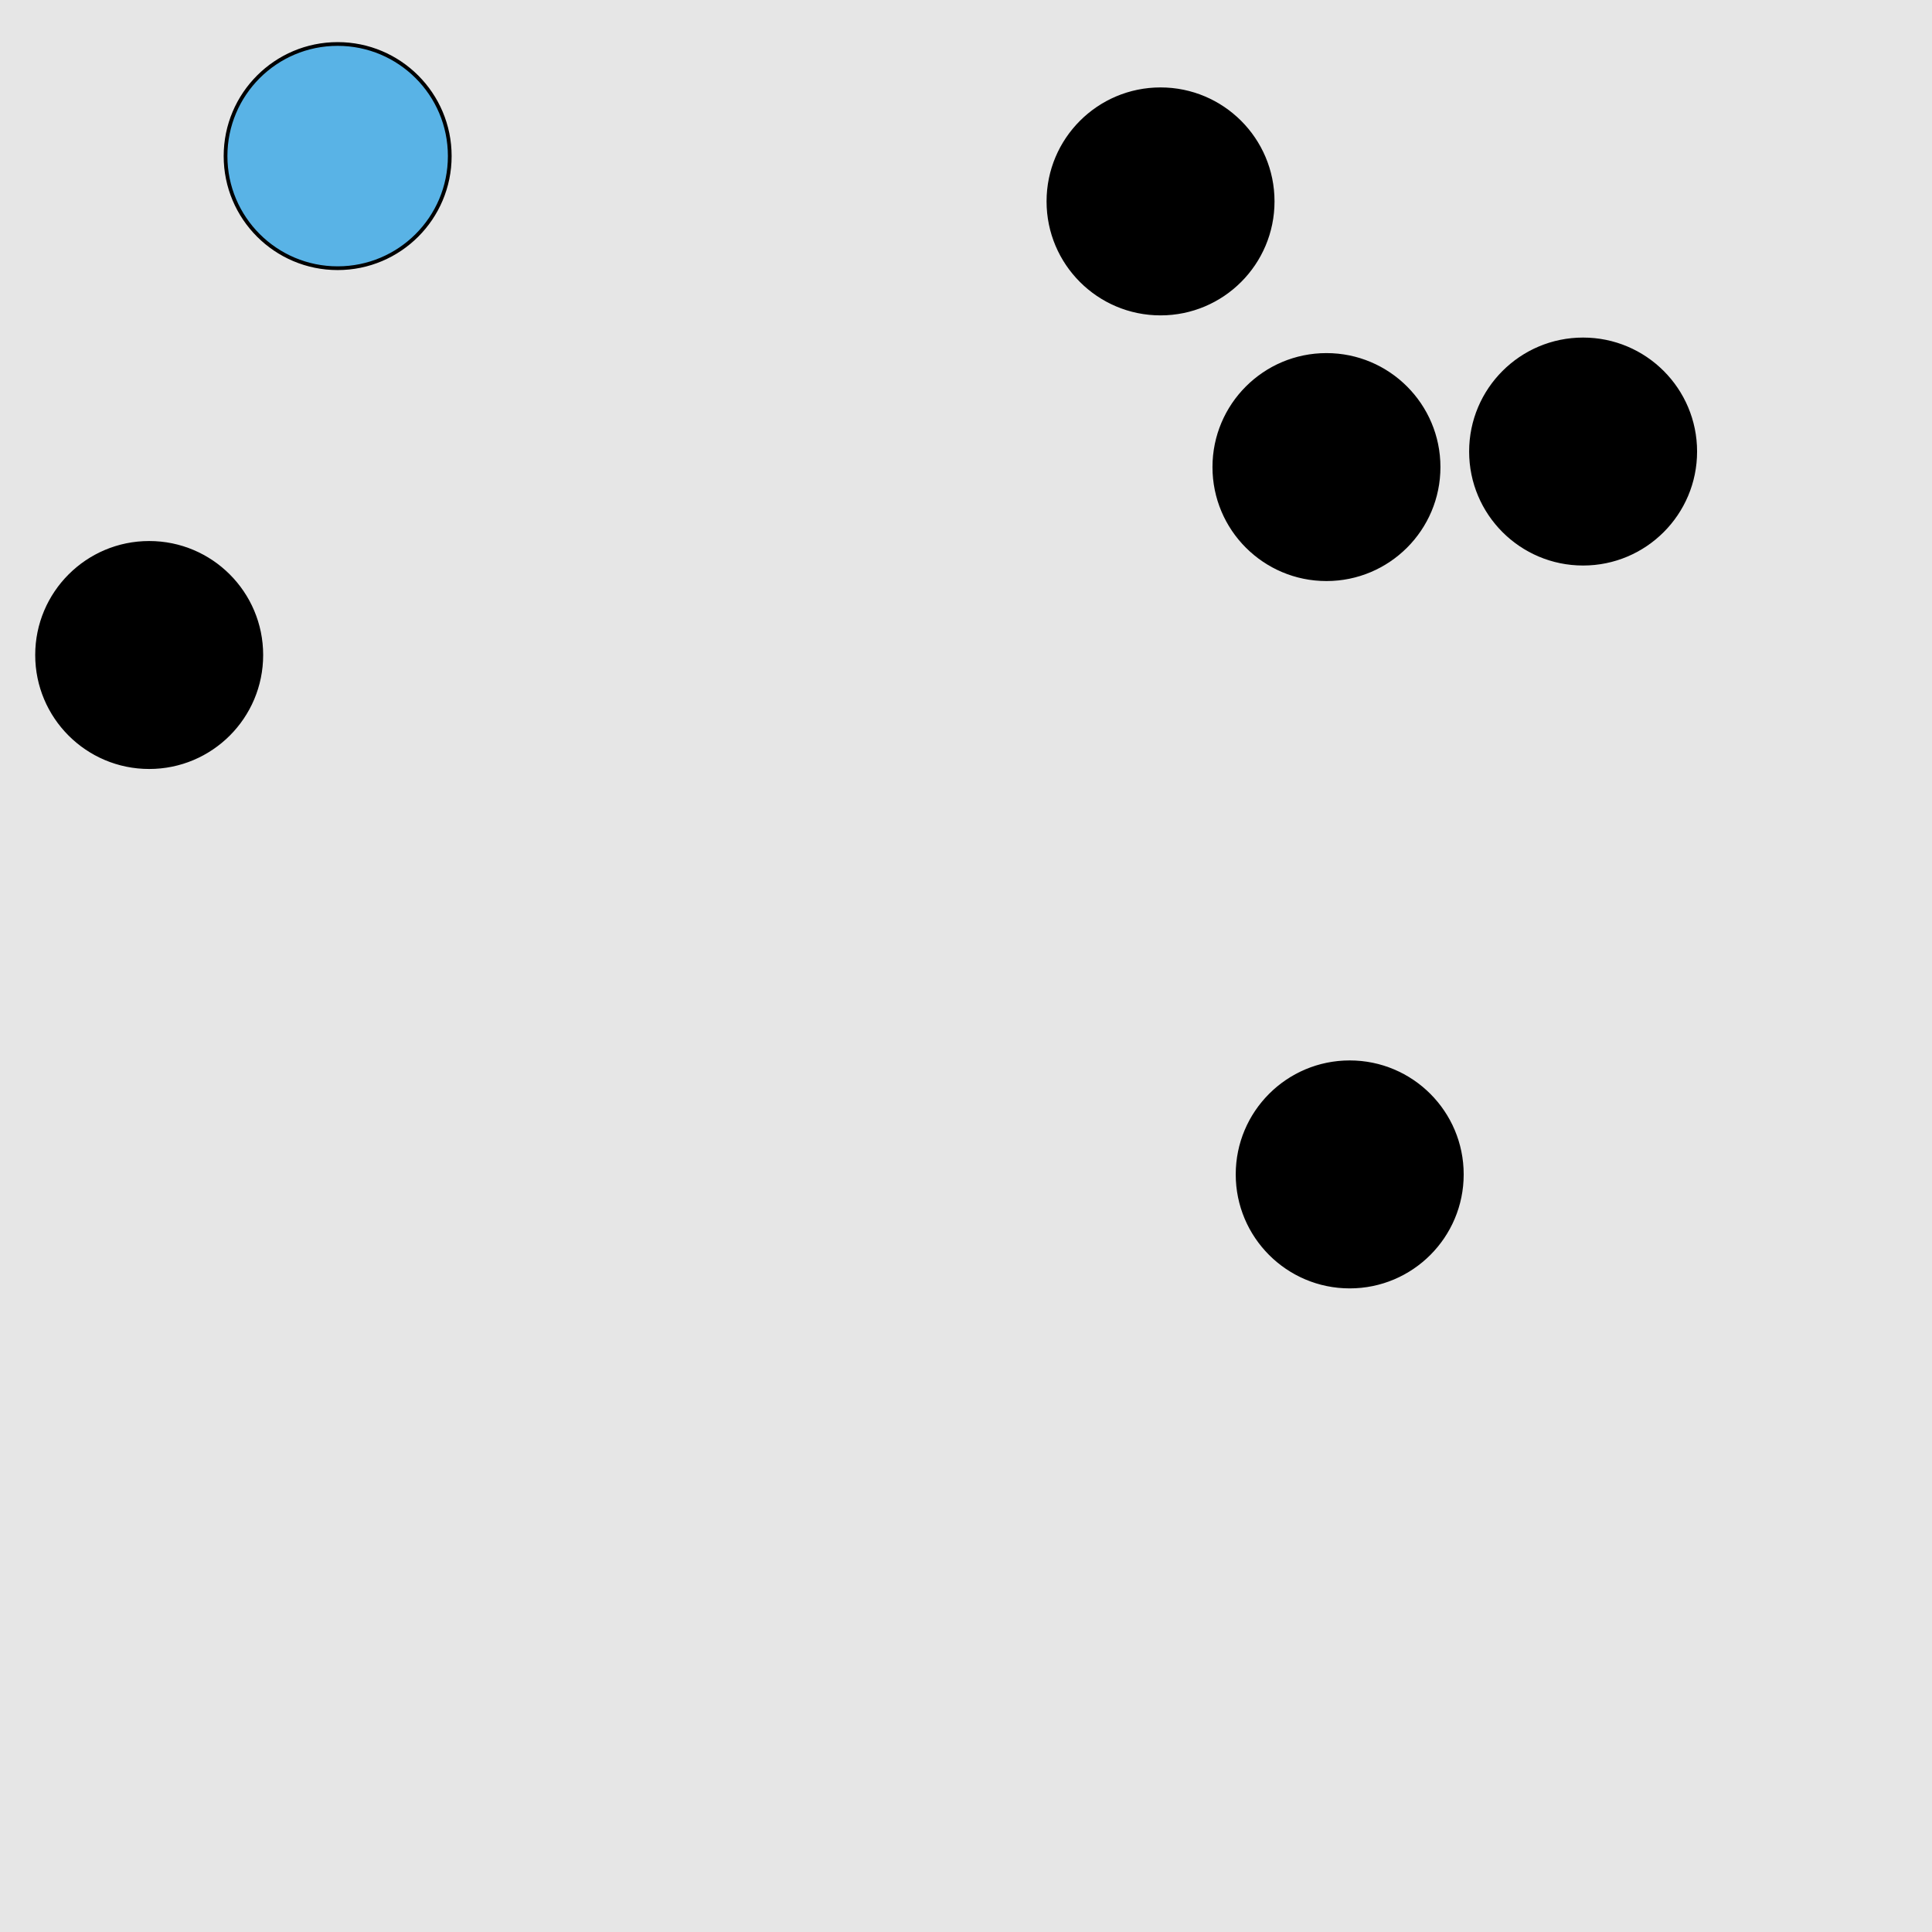 <?xml version="1.0" encoding="UTF-8"?>
<svg xmlns="http://www.w3.org/2000/svg" xmlns:xlink="http://www.w3.org/1999/xlink" width="517pt" height="517pt" viewBox="0 0 517 517" version="1.1">
<g id="surface13296">
<rect x="0" y="0" width="517" height="517" style="fill:rgb(90%,90%,90%);fill-opacity:1;stroke:none;"/>
<path style="fill-rule:nonzero;fill:rgb(0%,0%,0%);fill-opacity:1;stroke-width:1;stroke-linecap:butt;stroke-linejoin:miter;stroke:rgb(0%,0%,0%);stroke-opacity:1;stroke-miterlimit:10;" d="M 391.18 314.27 C 391.18 330.836 377.75 344.27 361.18 344.27 C 344.609 344.27 331.18 330.836 331.18 314.27 C 331.18 297.699 344.609 284.27 361.18 284.27 C 377.75 284.27 391.18 297.699 391.18 314.27 "/>
<path style="fill-rule:nonzero;fill:rgb(0%,0%,0%);fill-opacity:1;stroke-width:1;stroke-linecap:butt;stroke-linejoin:miter;stroke:rgb(0%,0%,0%);stroke-opacity:1;stroke-miterlimit:10;" d="M 384.957 124.988 C 384.957 141.559 371.523 154.988 354.957 154.988 C 338.387 154.988 324.957 141.559 324.957 124.988 C 324.957 108.422 338.387 94.988 354.957 94.988 C 371.523 94.988 384.957 108.422 384.957 124.988 "/>
<path style="fill-rule:nonzero;fill:rgb(0%,0%,0%);fill-opacity:1;stroke-width:1;stroke-linecap:butt;stroke-linejoin:miter;stroke:rgb(0%,0%,0%);stroke-opacity:1;stroke-miterlimit:10;" d="M 340.559 53.895 C 340.559 70.461 327.125 83.895 310.559 83.895 C 293.988 83.895 280.559 70.461 280.559 53.895 C 280.559 37.324 293.988 23.895 310.559 23.895 C 327.125 23.895 340.559 37.324 340.559 53.895 "/>
<path style="fill-rule:nonzero;fill:rgb(0%,0%,0%);fill-opacity:1;stroke-width:1;stroke-linecap:butt;stroke-linejoin:miter;stroke:rgb(0%,0%,0%);stroke-opacity:1;stroke-miterlimit:10;" d="M 453.637 120.832 C 453.637 137.398 440.203 150.832 423.637 150.832 C 407.066 150.832 393.637 137.398 393.637 120.832 C 393.637 104.262 407.066 90.832 423.637 90.832 C 440.203 90.832 453.637 104.262 453.637 120.832 "/>
<path style="fill-rule:nonzero;fill:rgb(0%,0%,0%);fill-opacity:1;stroke-width:1;stroke-linecap:butt;stroke-linejoin:miter;stroke:rgb(0%,0%,0%);stroke-opacity:1;stroke-miterlimit:10;" d="M 69.922 175.277 C 69.922 191.848 56.492 205.277 39.922 205.277 C 23.355 205.277 9.922 191.848 9.922 175.277 C 9.922 158.711 23.355 145.277 39.922 145.277 C 56.492 145.277 69.922 158.711 69.922 175.277 "/>
<path style="fill-rule:nonzero;fill:rgb(35%,70%,90%);fill-opacity:1;stroke-width:1;stroke-linecap:butt;stroke-linejoin:miter;stroke:rgb(0%,0%,0%);stroke-opacity:1;stroke-miterlimit:10;" d="M 120.355 41.77 C 120.355 58.34 106.926 71.77 90.355 71.77 C 73.789 71.77 60.355 58.34 60.355 41.77 C 60.355 25.203 73.789 11.77 90.355 11.77 C 106.926 11.77 120.355 25.203 120.355 41.77 "/>
</g>
</svg>
